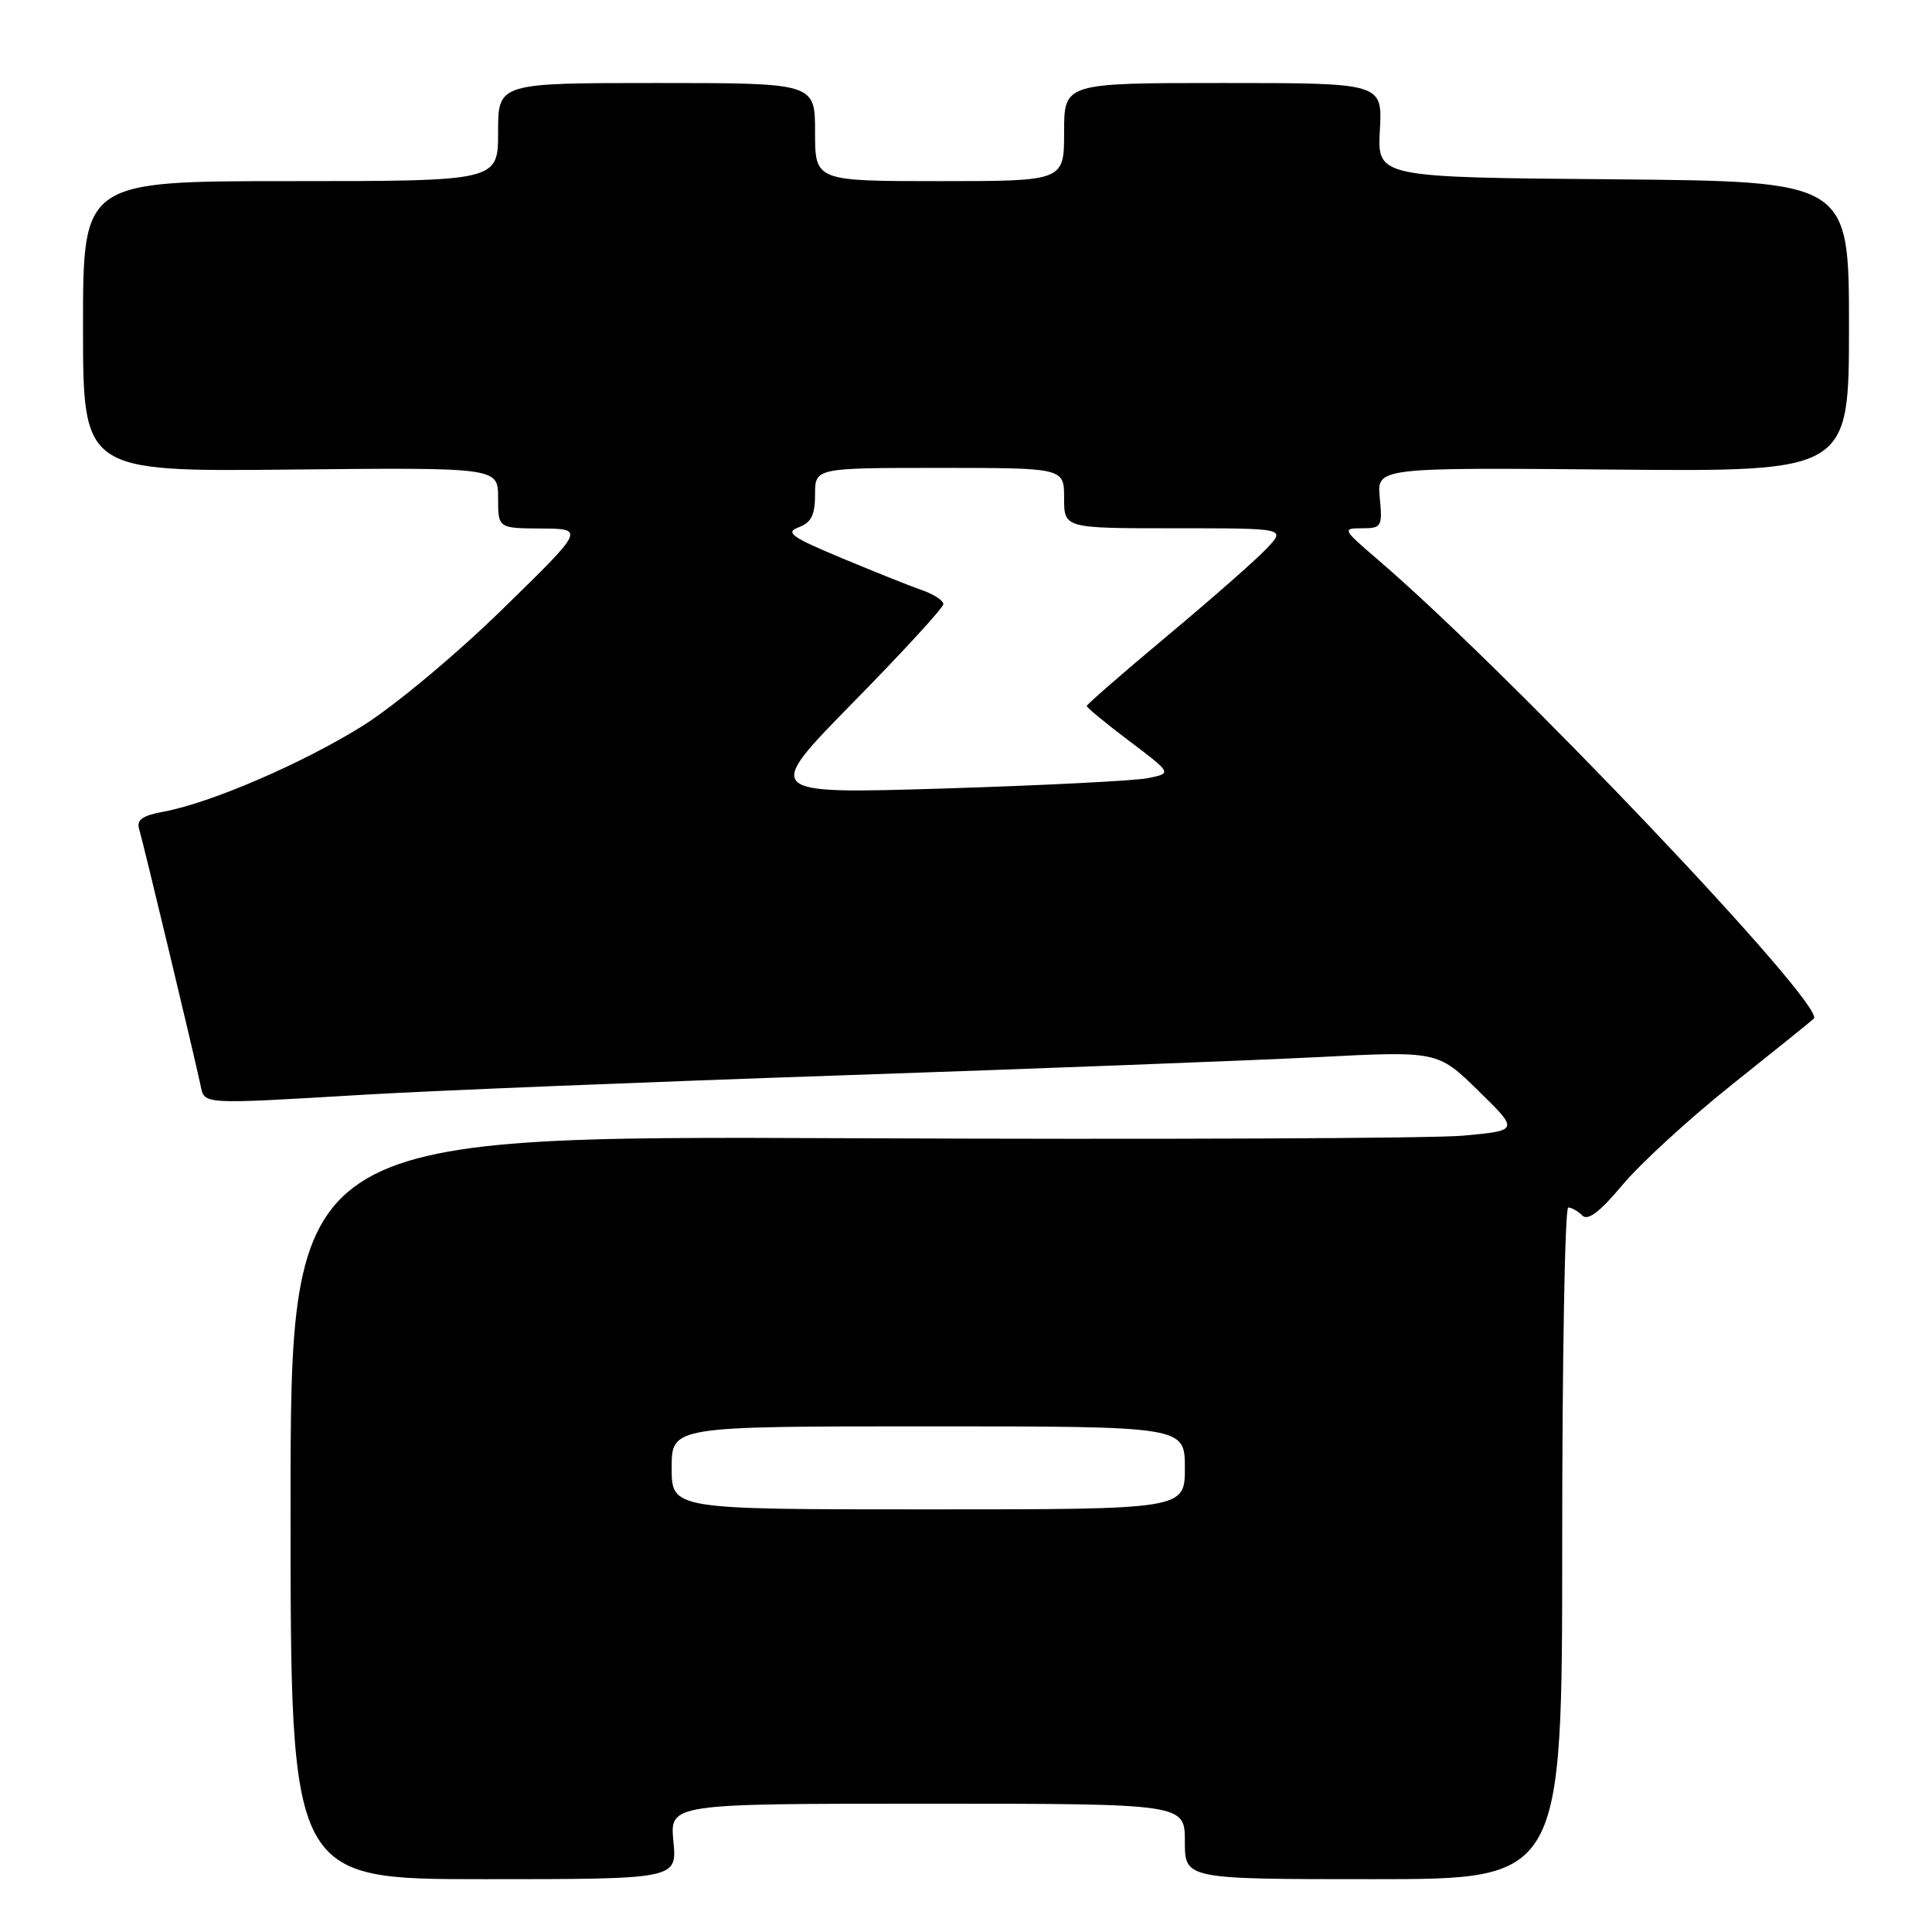 <?xml version="1.0" encoding="UTF-8" standalone="no"?>
<!DOCTYPE svg PUBLIC "-//W3C//DTD SVG 1.1//EN" "http://www.w3.org/Graphics/SVG/1.1/DTD/svg11.dtd" >
<svg xmlns="http://www.w3.org/2000/svg" xmlns:xlink="http://www.w3.org/1999/xlink" version="1.1" viewBox="0 0 256 256">
 <g >
 <path fill="currentColor"
d=" M 89.23 244.00 C 88.75 239.00 88.75 239.00 122.87 239.00 C 157.00 239.00 157.00 239.00 157.00 244.00 C 157.00 249.00 157.00 249.00 182.00 249.00 C 207.00 249.00 207.00 249.00 207.00 204.50 C 207.00 180.02 207.36 160.00 207.80 160.00 C 208.24 160.00 209.08 160.48 209.66 161.06 C 210.40 161.80 212.00 160.59 215.03 156.96 C 217.41 154.12 223.89 148.19 229.43 143.77 C 234.97 139.35 239.88 135.40 240.34 134.98 C 242.09 133.39 200.14 89.22 182.61 74.19 C 177.88 70.14 177.81 70.00 180.46 70.00 C 183.07 70.00 183.19 69.79 182.83 65.97 C 182.44 61.95 182.44 61.95 213.72 62.22 C 245.00 62.50 245.00 62.50 245.00 43.26 C 245.00 24.03 245.00 24.03 213.75 23.76 C 182.50 23.50 182.50 23.50 182.84 17.25 C 183.18 11.00 183.18 11.00 162.09 11.00 C 141.00 11.00 141.00 11.00 141.00 17.50 C 141.00 24.00 141.00 24.00 124.50 24.00 C 108.00 24.00 108.00 24.00 108.00 17.50 C 108.00 11.00 108.00 11.00 87.00 11.00 C 66.00 11.00 66.00 11.00 66.00 17.50 C 66.00 24.00 66.00 24.00 38.50 24.00 C 11.00 24.00 11.00 24.00 11.00 43.25 C 11.00 62.50 11.00 62.50 38.50 62.22 C 66.00 61.94 66.00 61.94 66.00 65.97 C 66.00 70.00 66.00 70.00 71.75 70.03 C 77.50 70.07 77.50 70.07 66.49 80.81 C 60.33 86.82 52.18 93.61 47.99 96.22 C 40.00 101.19 27.92 106.39 21.72 107.54 C 18.85 108.07 18.06 108.63 18.44 109.87 C 18.95 111.52 25.68 139.62 26.56 143.75 C 27.12 146.39 26.35 146.35 48.50 145.04 C 57.30 144.52 85.65 143.37 111.50 142.49 C 137.35 141.61 165.70 140.52 174.50 140.08 C 190.50 139.26 190.50 139.26 195.89 144.53 C 201.28 149.80 201.28 149.80 193.89 150.48 C 189.83 150.85 153.20 151.00 112.50 150.82 C 38.50 150.50 38.50 150.50 38.50 199.75 C 38.50 249.00 38.50 249.00 64.10 249.00 C 89.71 249.00 89.71 249.00 89.23 244.00 Z  M 89.00 194.50 C 89.00 189.00 89.00 189.00 123.00 189.00 C 157.00 189.00 157.00 189.00 157.00 194.50 C 157.00 200.00 157.00 200.00 123.00 200.00 C 89.00 200.00 89.00 200.00 89.00 194.50 Z  M 113.07 93.05 C 119.63 86.37 125.00 80.52 125.00 80.05 C 125.00 79.58 123.76 78.76 122.25 78.23 C 120.74 77.71 115.94 75.79 111.58 73.97 C 104.86 71.17 103.99 70.55 105.83 69.87 C 107.50 69.25 108.00 68.24 108.00 65.53 C 108.00 62.00 108.00 62.00 124.50 62.00 C 141.00 62.00 141.00 62.00 141.00 66.00 C 141.00 70.00 141.00 70.00 155.67 70.00 C 170.35 70.00 170.35 70.00 167.92 72.60 C 166.59 74.04 160.66 79.25 154.75 84.19 C 148.84 89.13 144.00 93.34 144.00 93.55 C 144.00 93.76 146.54 95.85 149.65 98.20 C 155.29 102.46 155.29 102.46 152.15 103.10 C 150.42 103.46 138.24 104.07 125.07 104.48 C 101.14 105.21 101.14 105.21 113.07 93.05 Z "/>
</g>
</svg>
